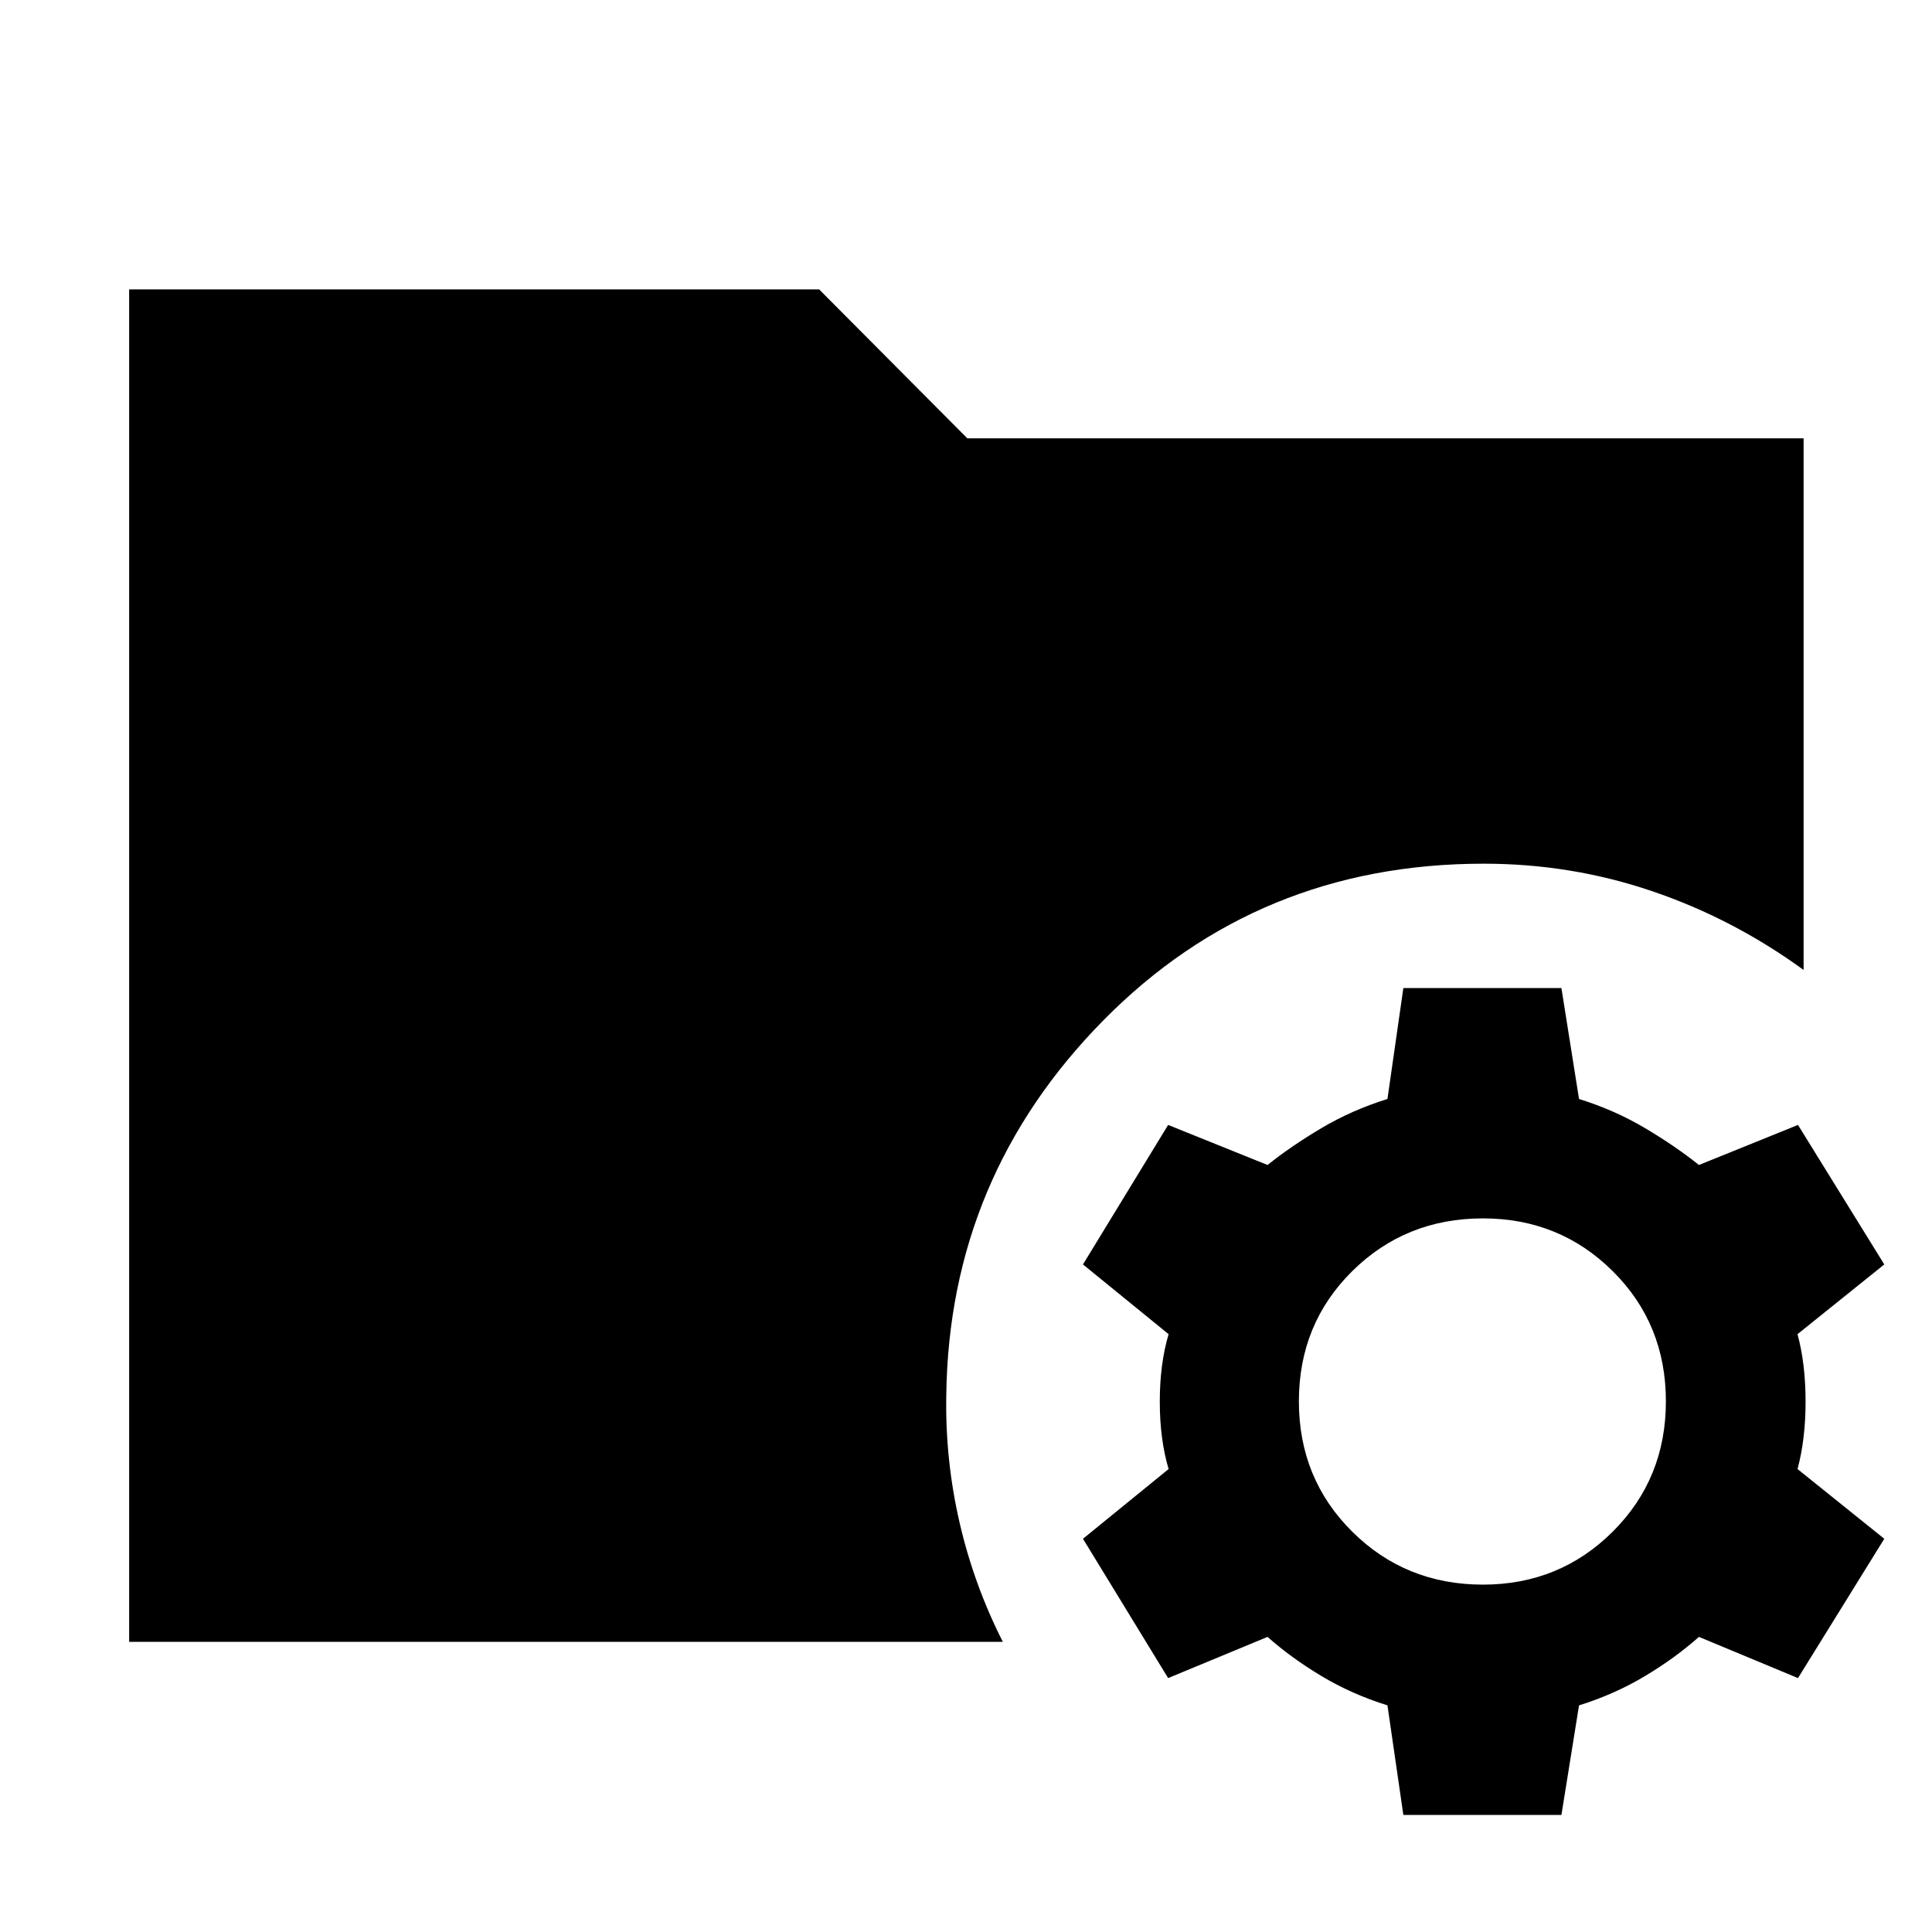 <svg xmlns="http://www.w3.org/2000/svg" height="40" viewBox="0 -960 960 960" width="40"><path d="m697.32-58.16-7.9-54.45q-17.83-5.58-32.86-14.61-15.04-9.03-26.72-19.42l-49.4 20.47-42.32-69.22 42.55-34.65q-4.38-14.79-4.38-33.51t4.38-33.51l-42.55-34.65 42.32-69.32 49.4 19.9q11.68-9.35 26.72-18.28 15.03-8.94 32.86-14.52l7.9-55.11h78.54l8.75 55.11q17.83 5.58 32.86 14.52 15.04 8.93 26.72 18.28l49.22-19.9 42.88 69.32-43.11 34.65q4 14.79 4 33.51t-4 33.51l43.11 34.65-42.88 69.22-49.22-20.47q-11.68 10.39-26.72 19.42-15.03 9.03-32.86 14.61l-8.75 54.45h-78.54Zm39.55-114.45q38.07 0 64.49-26.32 26.41-26.32 26.41-64.76 0-38.45-26.41-64.68-26.42-26.22-64.49-26.22-38.45 0-64.96 26.22-26.5 26.23-26.5 64.68 0 38.44 26.5 64.76 26.51 26.32 64.96 26.32Zm-672.7 28.44V-816.2h342.86l73.64 74.01H896.2v264.16q-35-25.48-75.24-39.14-40.23-13.67-83.67-13.67-112.3 0-189.04 77.85-76.73 77.85-78.05 186.41-.56 32 6.58 63.04 7.15 31.03 21.53 59.37H64.17Z"/></svg>